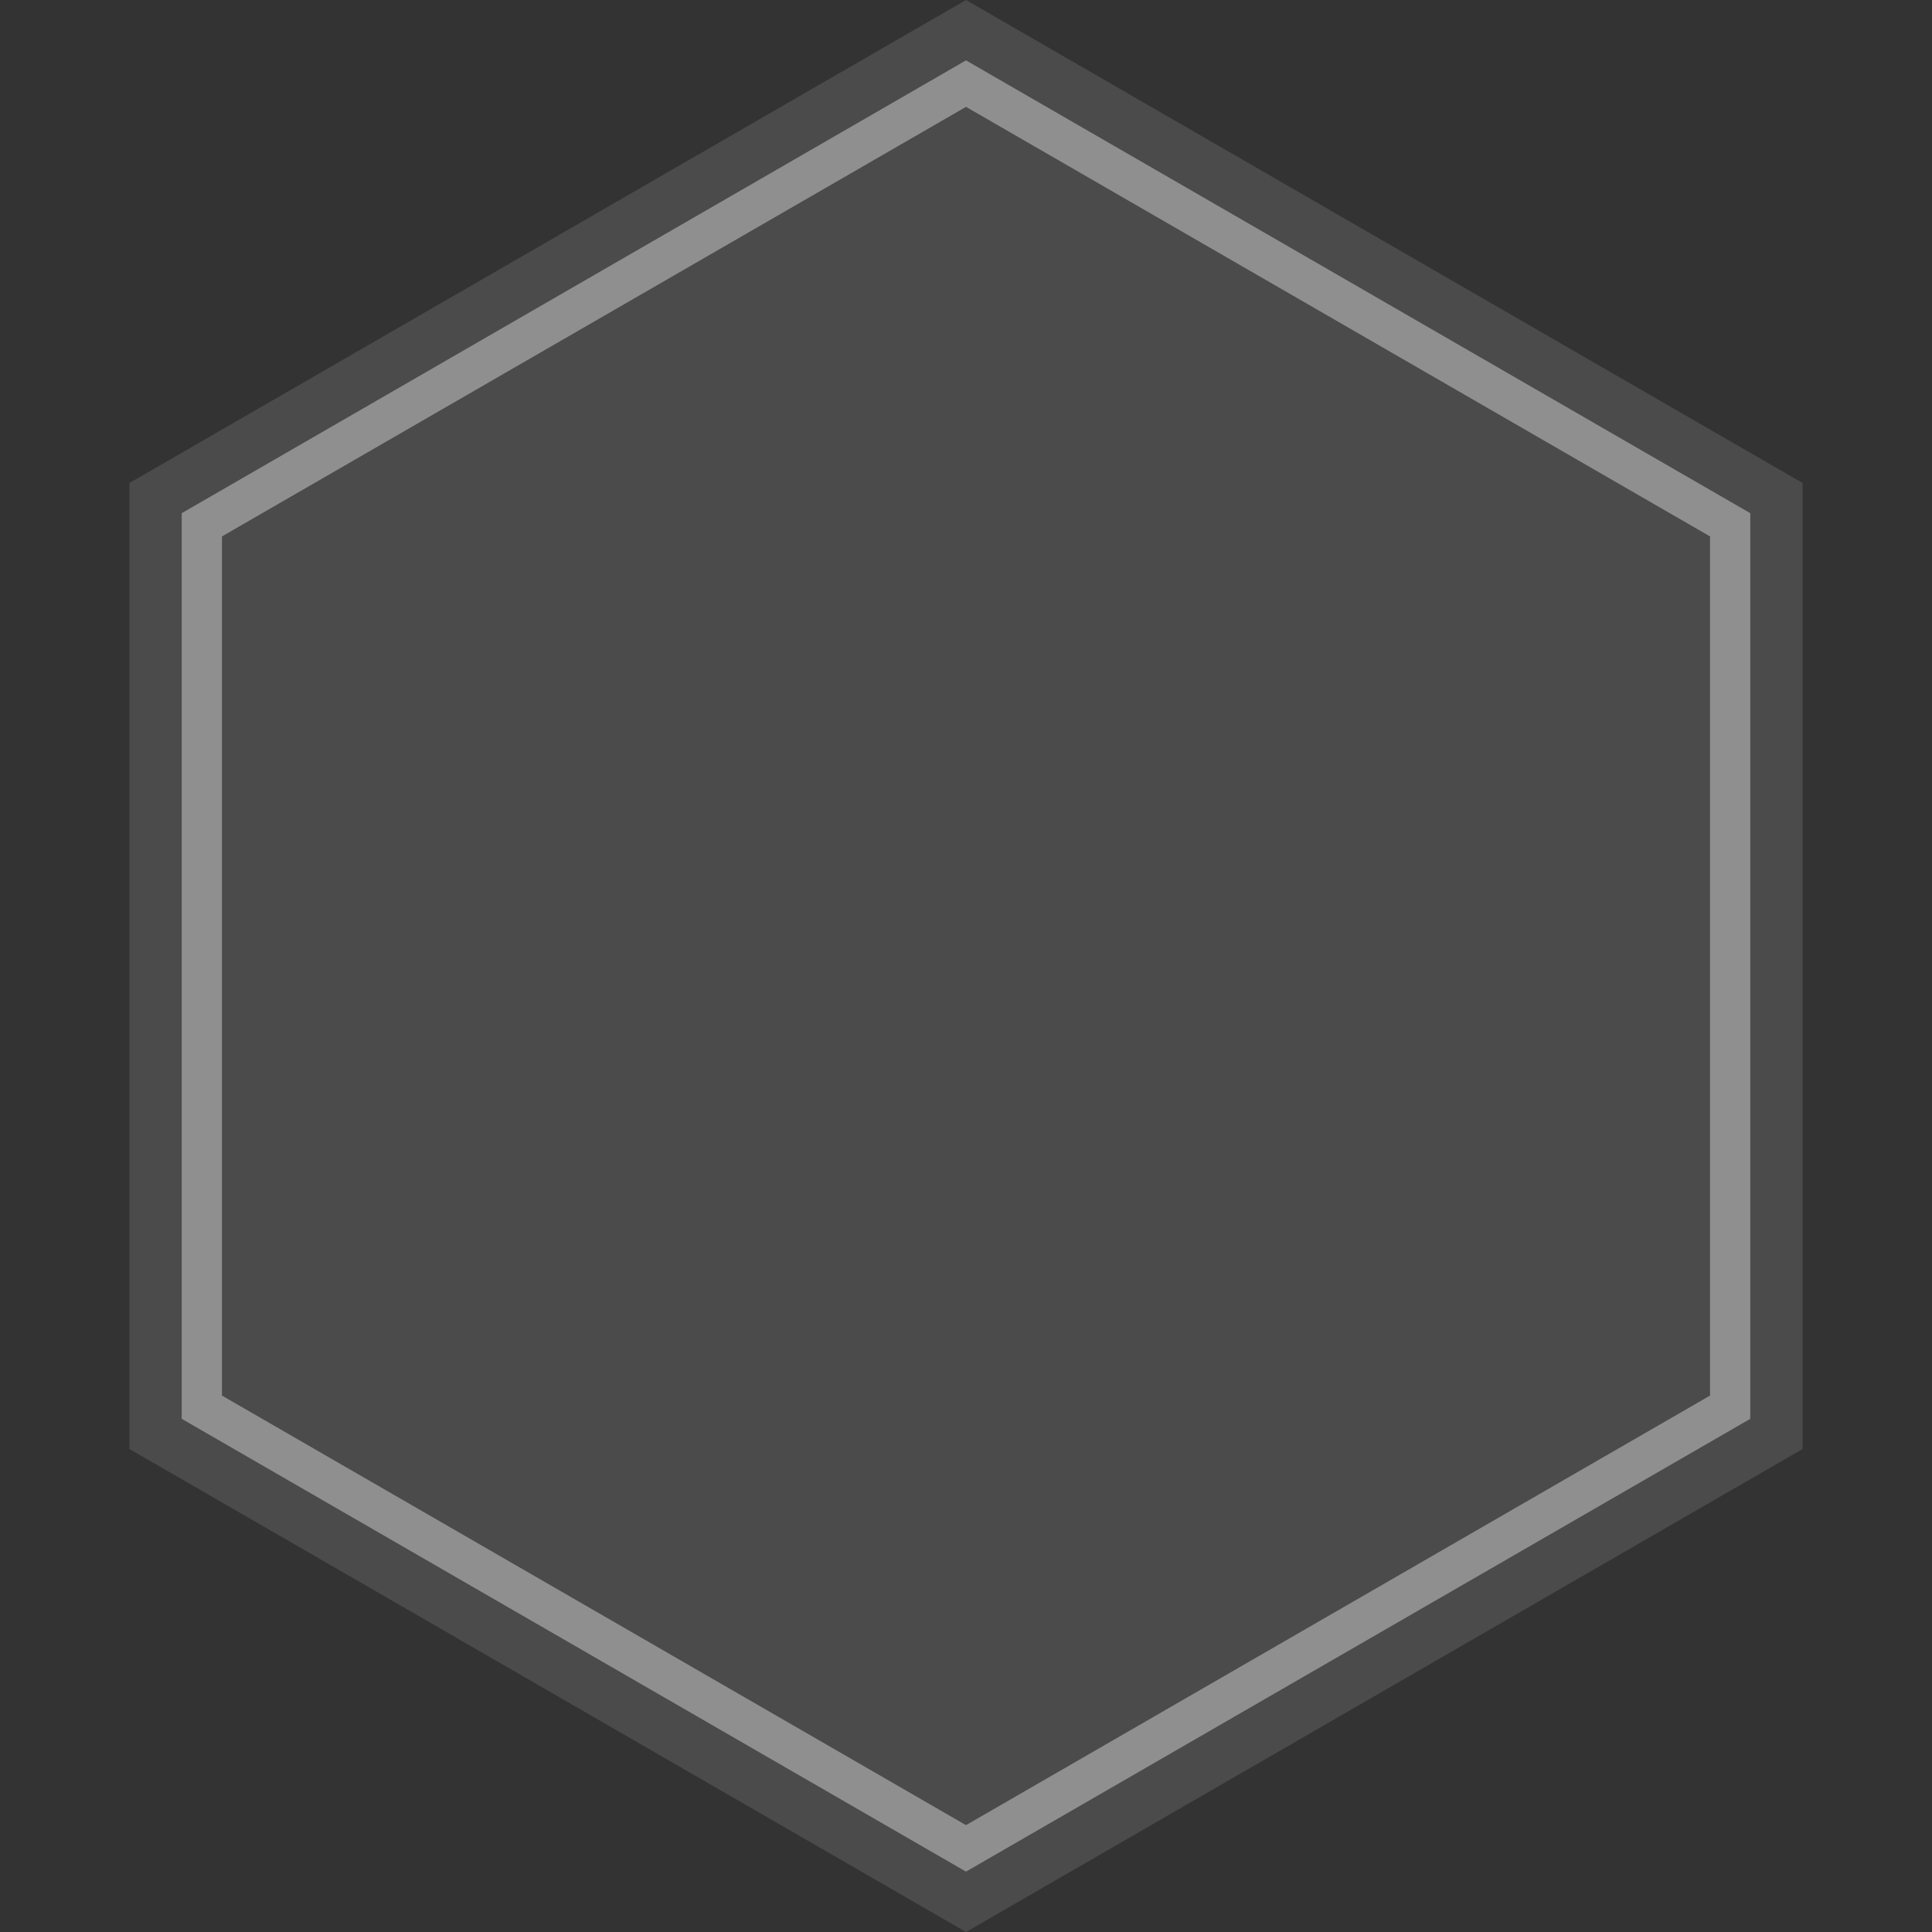 <svg width="96" height="96" viewBox="0 0 96 96" fill="none" xmlns="http://www.w3.org/2000/svg">
<rect x="0" y="0" width="96" height="96" fill="#333333" stroke="none"/>
<path d="M48 0L89.569 24V72L48 96L6.431 72V24L48 0Z" fill="white" fill-opacity="0.12"/>
<path d="M10.029 26.077L48 4.155L85.971 26.077V69.923L48 91.845L10.029 69.923V26.077Z" stroke="white" stroke-opacity="0.38" stroke-width="2"/>
</svg>
